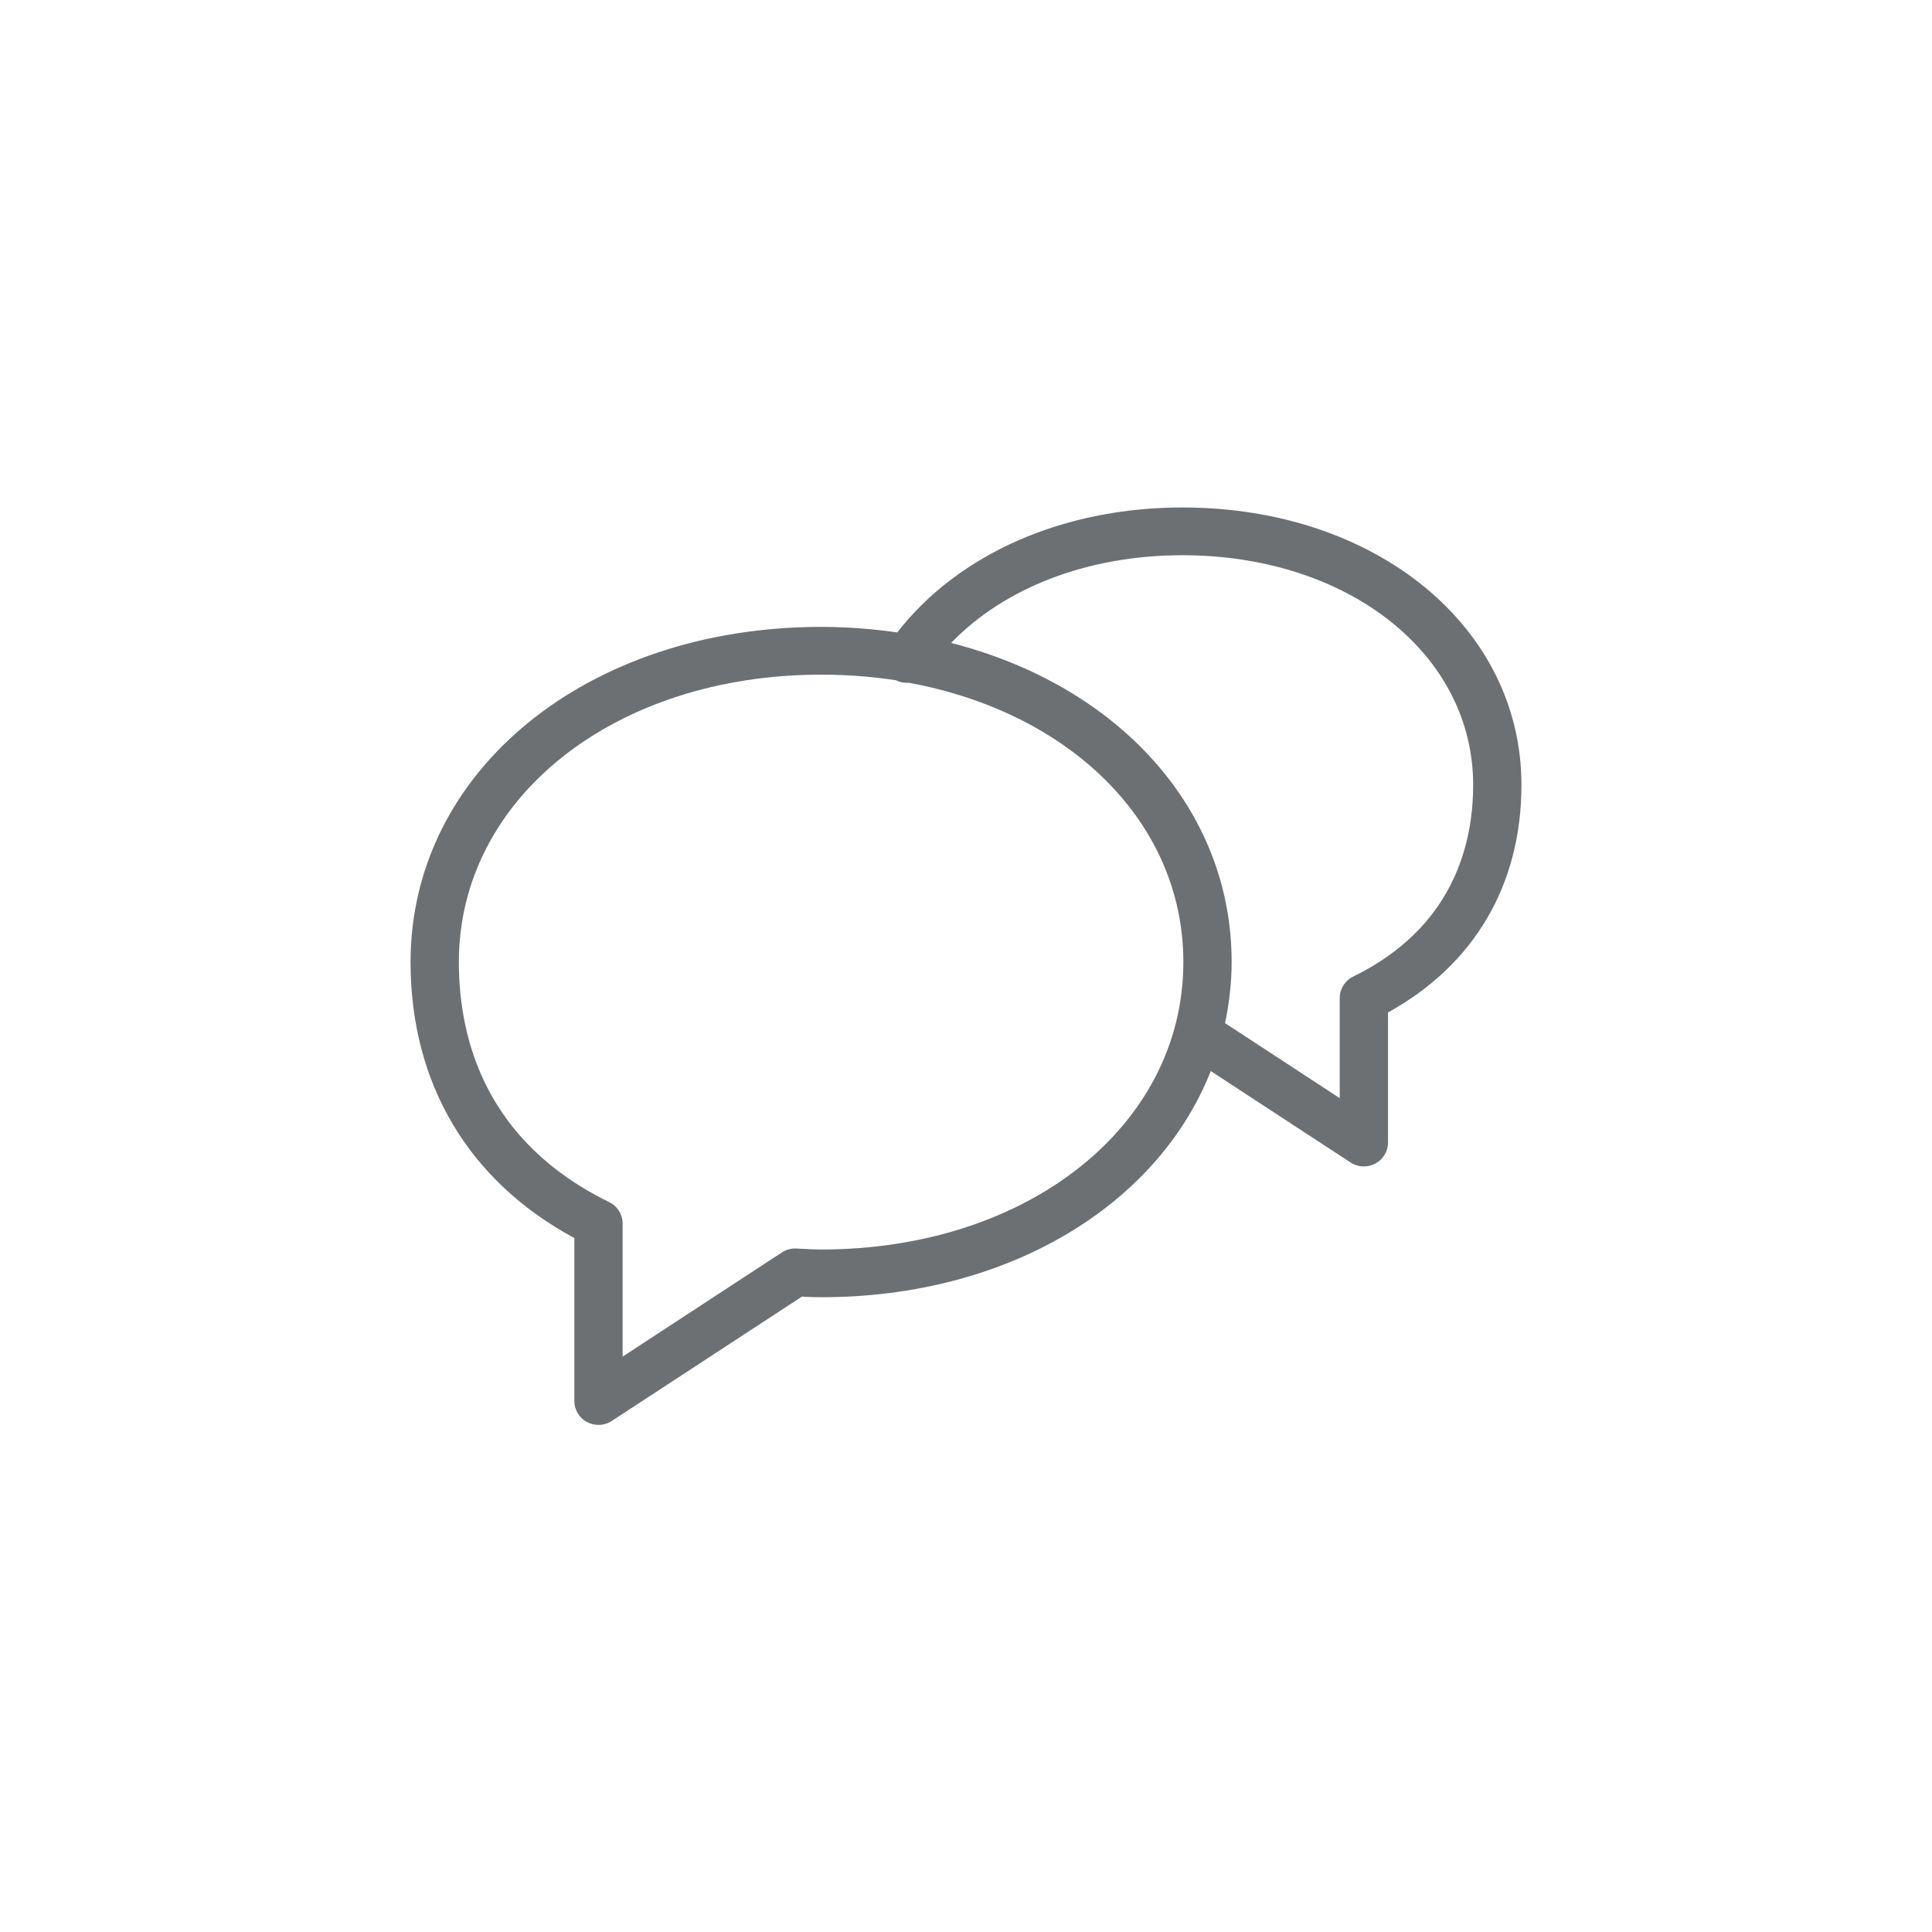 <svg xmlns="http://www.w3.org/2000/svg" xmlns:xlink="http://www.w3.org/1999/xlink" preserveAspectRatio="xMidYMid" width="80" height="80" viewBox="0 0 80 80">
  <defs>
    <style>
      .cls-1 {
        fill: #6d7073;
        fill-rule: evenodd;
      }
    </style>
  </defs>
  <path d="M57.475,41.922 L57.475,47.311 C57.475,47.675 57.273,48.010 56.949,48.182 C56.801,48.261 56.638,48.300 56.475,48.300 C56.283,48.300 56.091,48.245 55.924,48.136 L50.135,44.350 C47.940,49.909 41.736,53.716 34.000,53.716 C33.731,53.716 33.467,53.704 33.204,53.691 L25.334,58.838 C25.167,58.947 24.975,59.002 24.782,59.002 C24.619,59.002 24.457,58.963 24.308,58.884 C23.984,58.712 23.782,58.377 23.782,58.013 L23.782,51.265 C19.402,48.903 17.000,44.867 17.000,39.837 C17.000,31.925 24.308,25.958 34.000,25.958 C35.085,25.958 36.135,26.043 37.154,26.187 C39.671,22.945 44.011,21.013 48.965,21.013 C56.966,21.013 63.000,25.953 63.000,32.504 C63.000,36.635 61.044,39.958 57.475,41.922 ZM19.000,39.837 C19.000,42.984 20.080,47.262 25.225,49.777 C25.566,49.944 25.782,50.288 25.782,50.664 L25.782,56.174 L32.376,51.861 C32.553,51.745 32.764,51.685 32.978,51.699 L33.190,51.709 C33.458,51.724 33.726,51.739 34.000,51.739 C42.552,51.739 49.000,46.622 49.000,39.837 C49.000,34.053 44.307,29.494 37.626,28.271 C37.446,28.287 37.266,28.253 37.096,28.168 C36.102,28.016 35.067,27.936 34.000,27.936 C25.448,27.936 19.000,33.052 19.000,39.837 ZM48.965,22.991 C45.049,22.991 41.593,24.330 39.384,26.623 C46.272,28.380 51.000,33.476 51.000,39.837 C51.000,40.707 50.897,41.549 50.727,42.366 L55.475,45.472 L55.475,41.324 C55.475,40.948 55.691,40.605 56.032,40.438 C60.138,38.430 61.000,35.015 61.000,32.504 C61.000,27.081 55.826,22.991 48.965,22.991 Z" class="cls-1"/>
</svg>

